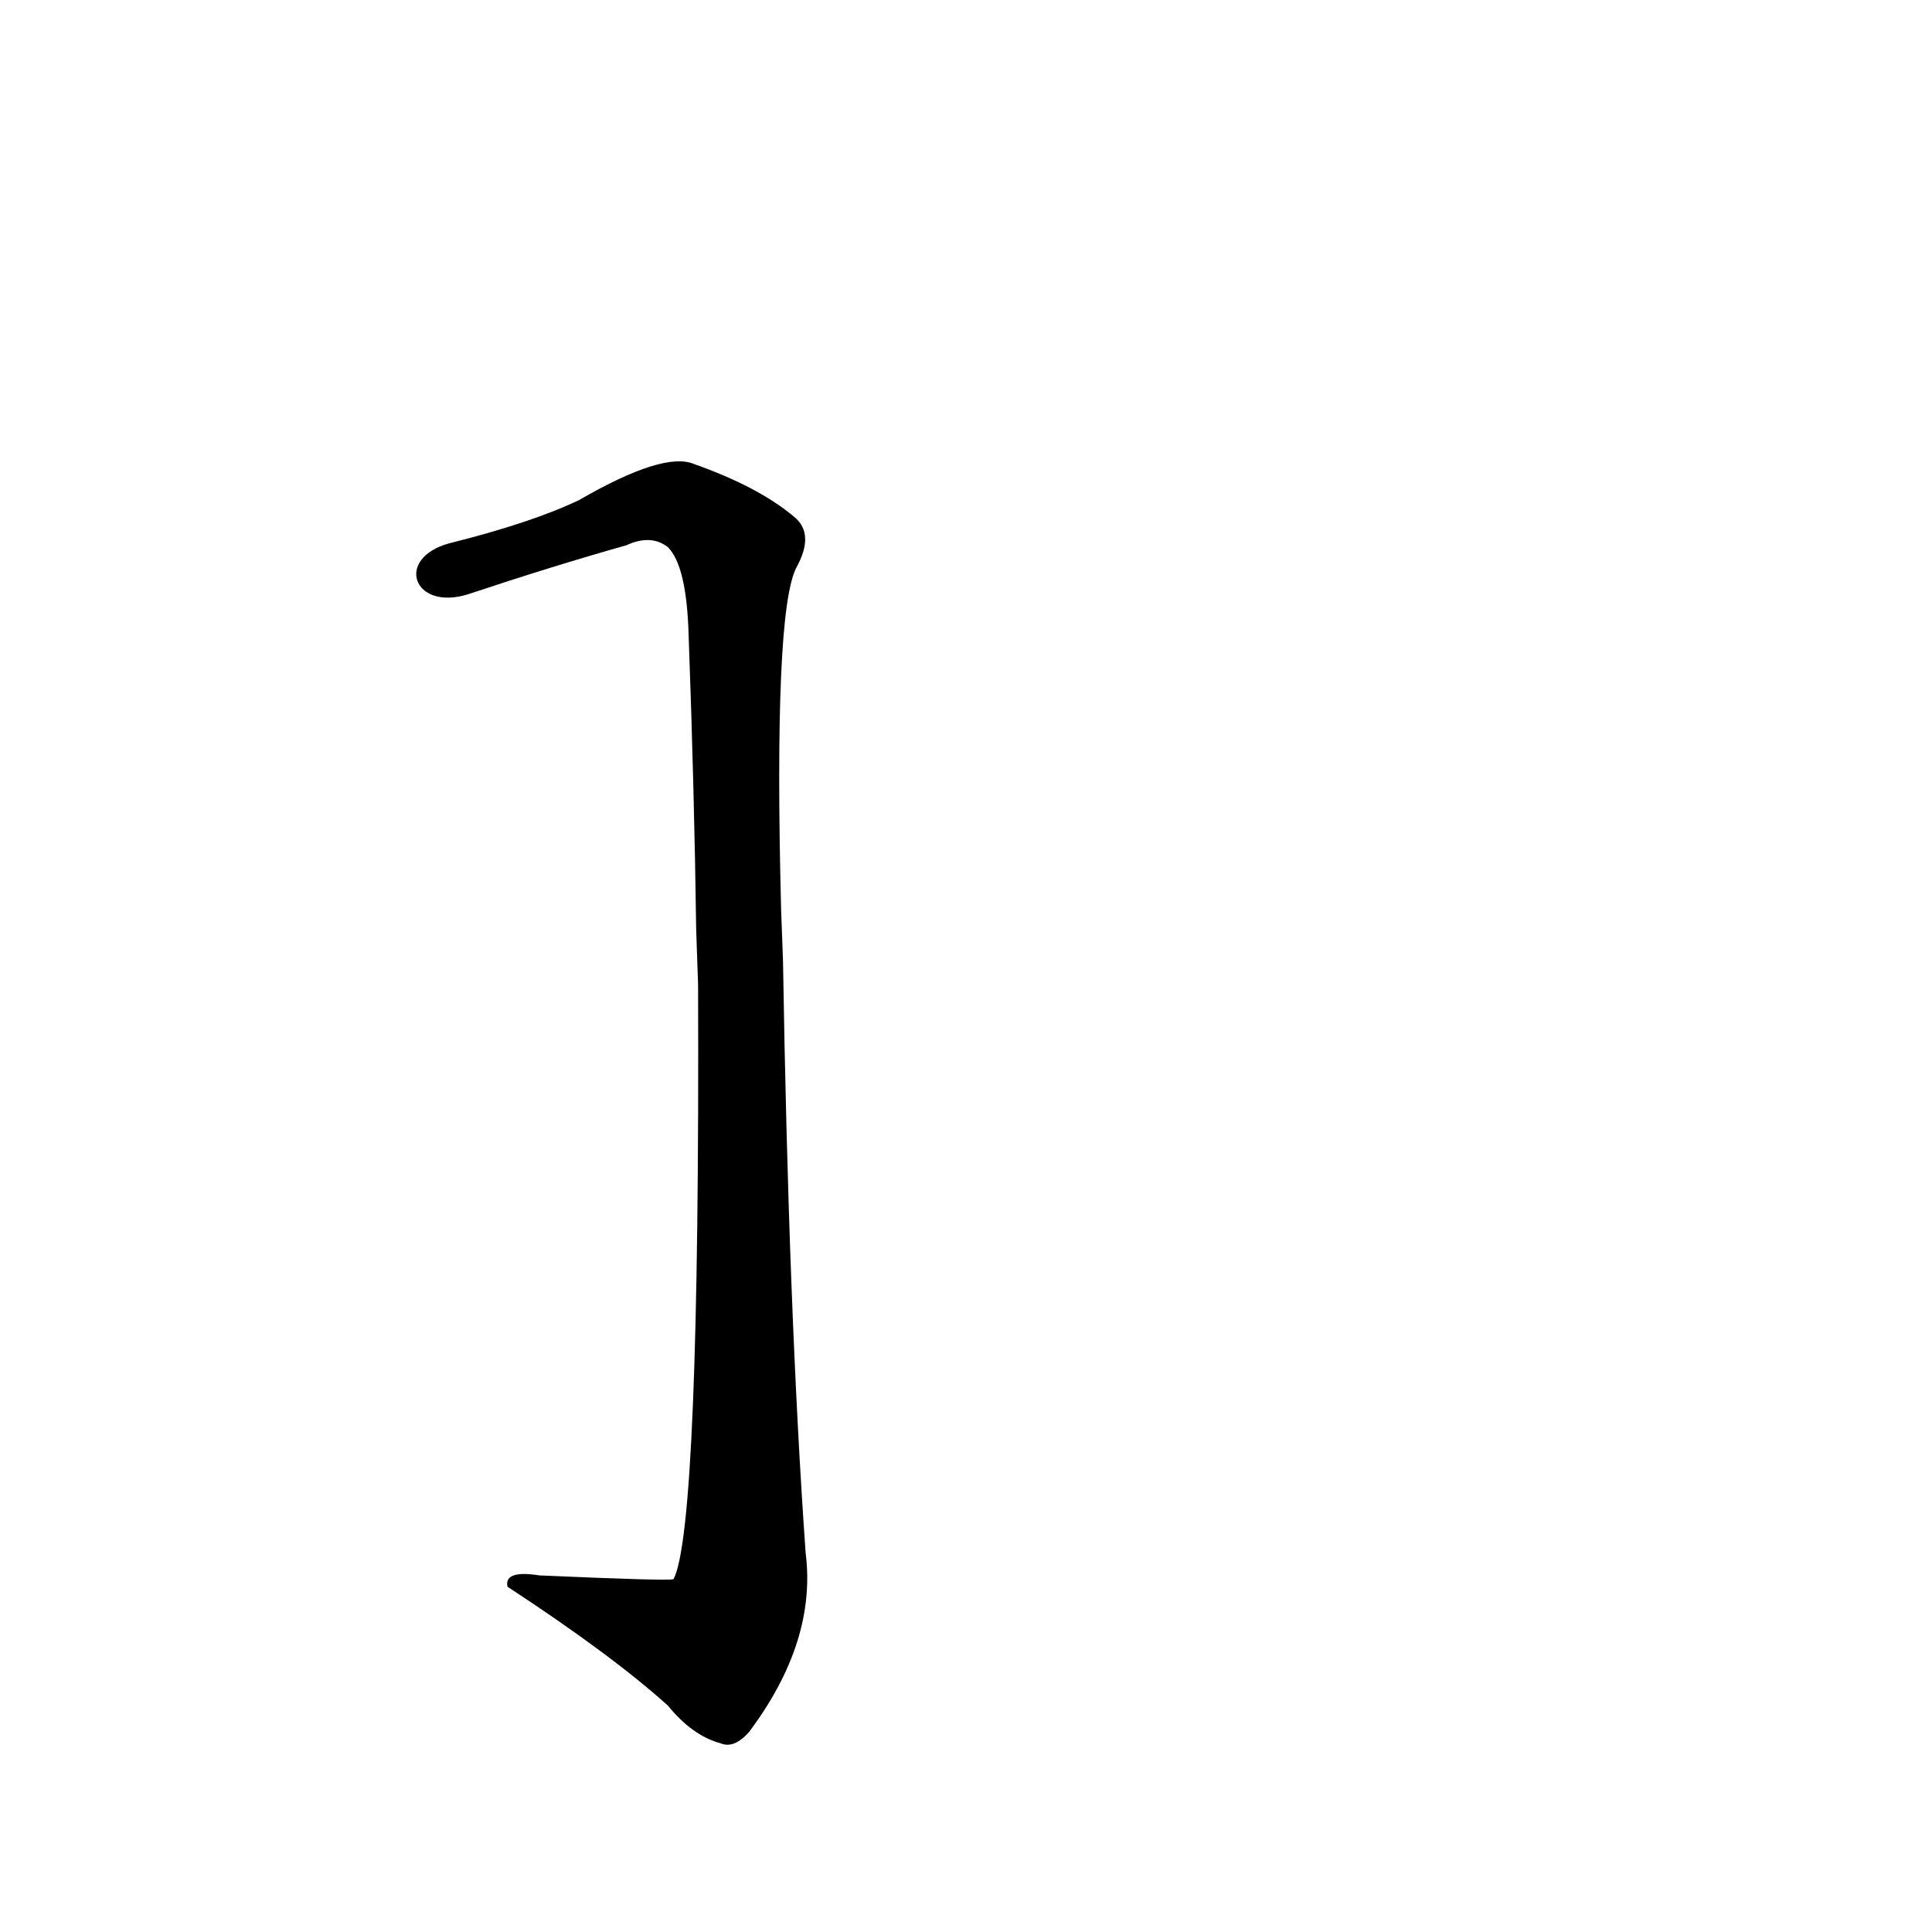 <?xml version='1.0' encoding='utf-8'?>
<svg xmlns="http://www.w3.org/2000/svg" version="1.1" viewBox="0 0 1024 1024"><g transform="scale(1, -1) translate(0, -900)"><path d="M 370 378 Q 371 90 357 63 Q 354 62 286 65 Q 267 68 269 59 Q 324 23 354 -4 Q 367 -20 382 -24 Q 389 -27 397 -18 Q 433 30 427 77 Q 418 204 415 391 L 414 418 Q 410 575 422 599 Q 432 617 421 626 Q 402 642 368 654 Q 352 661 307 635 Q 282 623 238 612 C 209 604 219 576 248 585 Q 293 600 332 611 Q 345 617 354 610 Q 364 600 365 563 Q 368 481 369 407 L 370 378 Z" fill="black" /></g></svg>